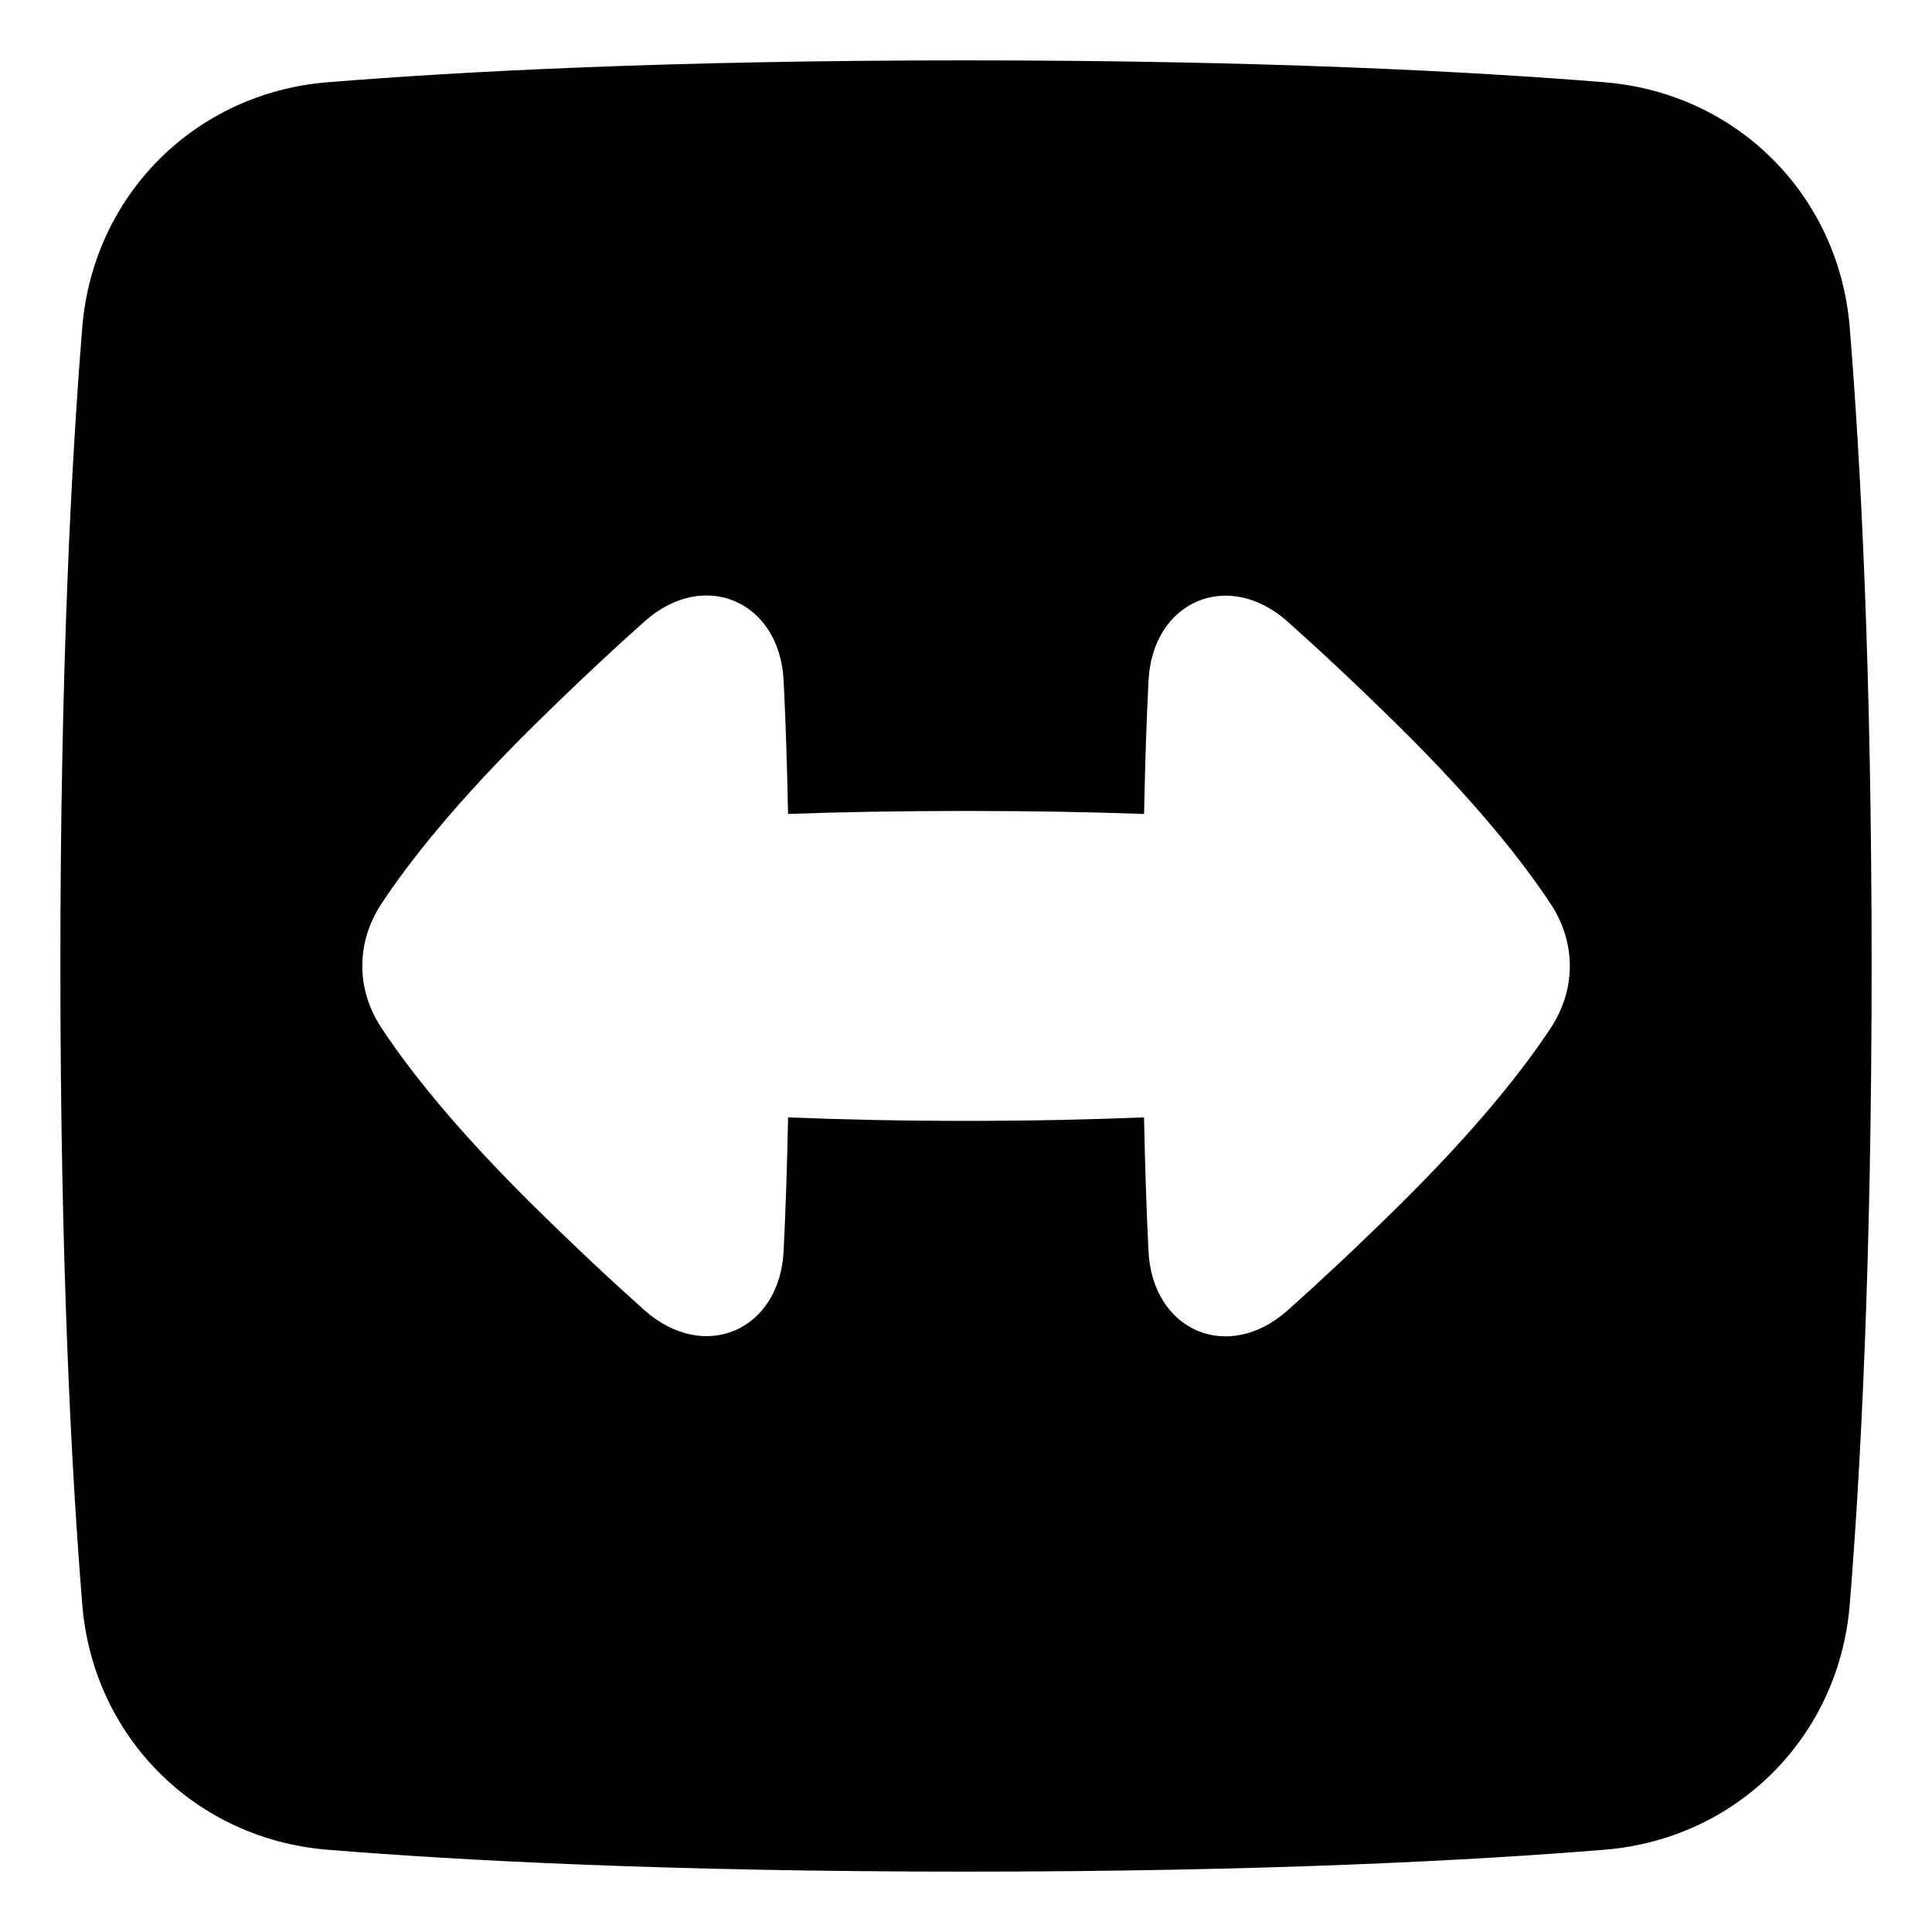 <svg xmlns="http://www.w3.org/2000/svg" fill="none" viewBox="0 0 48 48"><path fill="currentColor" fill-rule="evenodd" d="M39.864 2.044C36.593 1.778 31.401 1.5 24 1.5C16.599 1.5 11.407 1.778 8.136 2.044C4.848 2.311 2.311 4.848 2.044 8.136C1.778 11.407 1.5 16.599 1.5 24C1.5 31.401 1.778 36.593 2.044 39.864C2.311 43.152 4.848 45.689 8.136 45.956C11.407 46.222 16.599 46.5 24 46.5C31.401 46.5 36.593 46.222 39.864 45.956C43.152 45.689 45.689 43.152 45.956 39.864C46.222 36.593 46.5 31.401 46.5 24C46.5 16.599 46.222 11.407 45.956 8.136C45.689 4.848 43.152 2.311 39.864 2.044ZM31.987 32.559C30.506 33.875 28.632 33.064 28.534 31.085C28.489 30.181 28.45 29.085 28.423 27.761C27.133 27.813 25.656 27.848 23.999 27.848C22.343 27.848 20.869 27.814 19.58 27.761C19.553 29.083 19.514 30.177 19.469 31.08C19.371 33.059 17.496 33.87 16.015 32.554C15.26 31.883 14.357 31.042 13.294 29.996C11.284 28.017 10.126 26.527 9.47 25.527C8.845 24.576 8.845 23.416 9.47 22.465C10.126 21.465 11.284 19.975 13.294 17.996C14.357 16.95 15.261 16.109 16.016 15.437C17.497 14.121 19.371 14.932 19.469 16.911C19.514 17.812 19.553 18.904 19.579 20.222C20.842 20.177 22.309 20.148 23.999 20.148C25.691 20.148 27.16 20.177 28.424 20.223C28.45 18.907 28.489 17.816 28.534 16.916C28.632 14.937 30.507 14.125 31.988 15.442C32.743 16.113 33.646 16.954 34.709 18C36.719 19.979 37.877 21.469 38.533 22.469C39.158 23.419 39.158 24.58 38.533 25.531C37.877 26.531 36.719 28.02 34.709 30C33.646 31.046 32.742 31.887 31.987 32.559Z" clip-rule="evenodd"></path></svg>